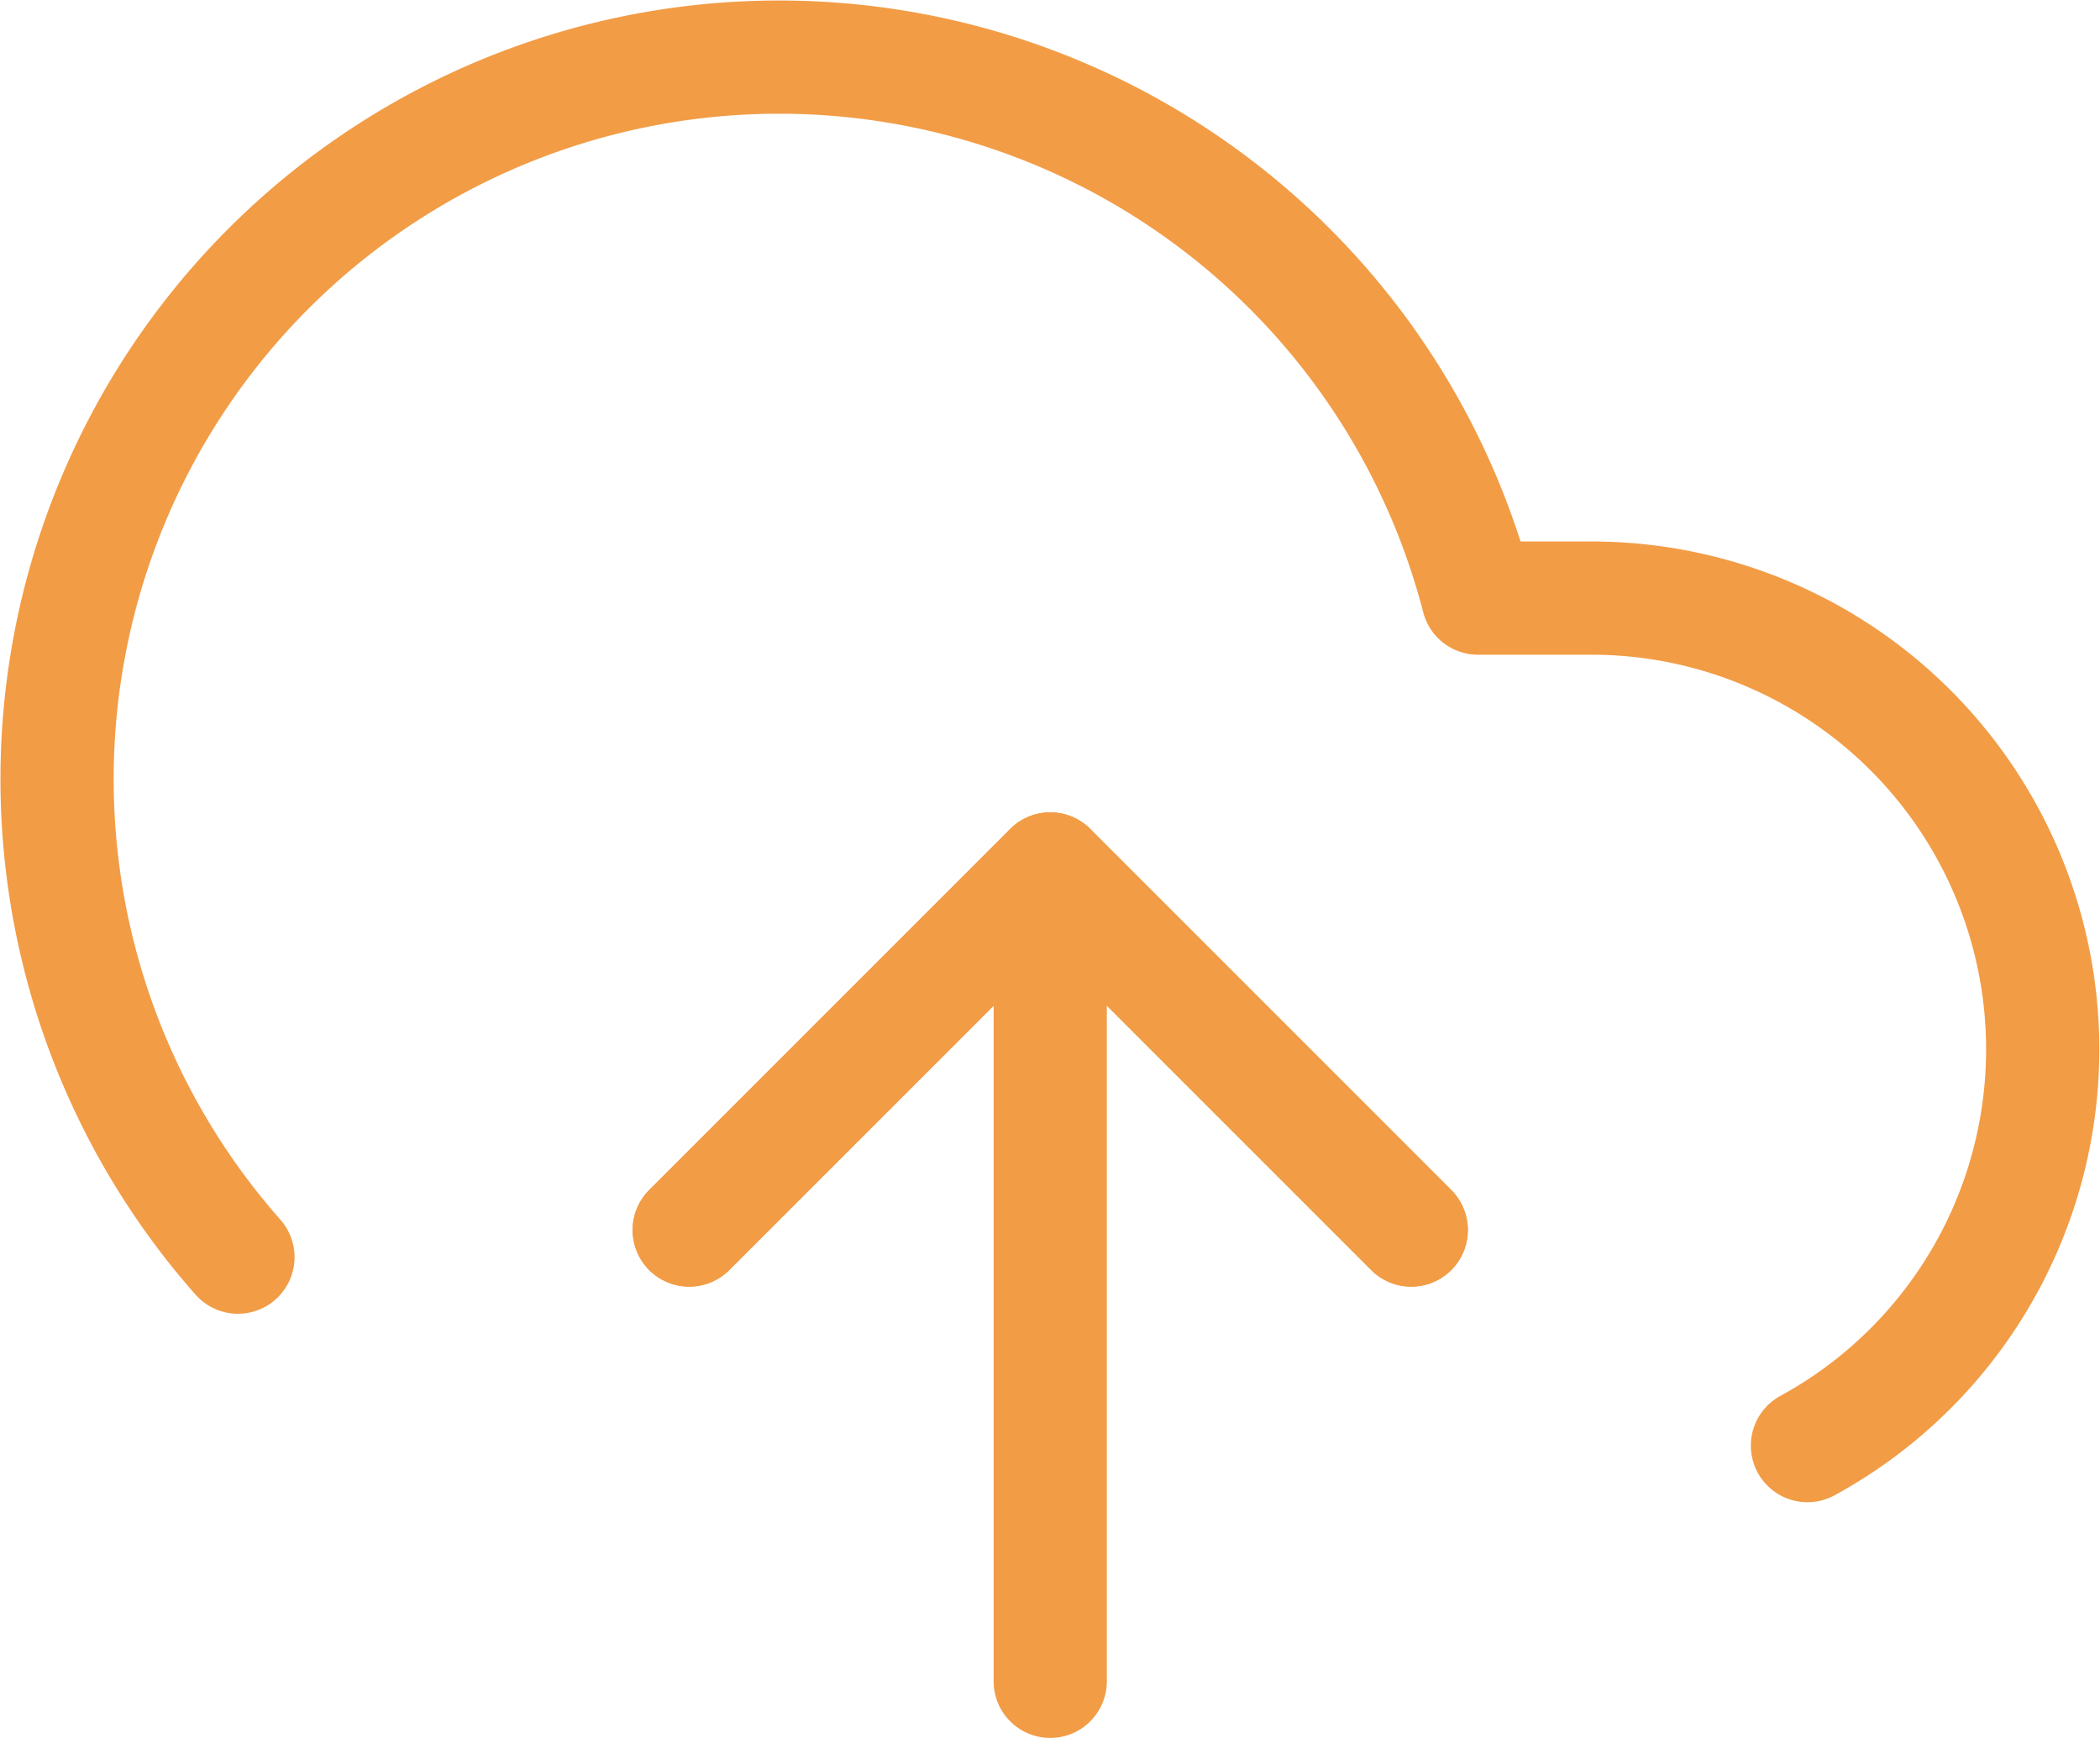 <svg xmlns="http://www.w3.org/2000/svg" width="55.646" height="46.05" viewBox="0 0 55.646 46.05">
  <g id="Icon_feather-upload-cloud" data-name="Icon feather-upload-cloud" transform="translate(1.509 1.508)">
    <path id="Caminho_24258" data-name="Caminho 24258" d="M31.132,27.566,21.566,18,12,27.566" transform="translate(4.754 3.519)" fill="none" stroke="#f29c46" stroke-linecap="round" stroke-linejoin="round" stroke-width="3"/>
    <path id="Caminho_24259" data-name="Caminho 24259" d="M18,18V39.524" transform="translate(8.32 3.519)" fill="none" stroke="#f29c46" stroke-linecap="round" stroke-linejoin="round" stroke-width="3"/>
    <path id="Caminho_24260" data-name="Caminho 24260" d="M47.877,41.3a11.958,11.958,0,0,0-5.716-22.457H39.148A19.132,19.132,0,1,0,6.288,36.306" transform="translate(-1.492 -4.503)" fill="none" stroke="#f29c46" stroke-linecap="round" stroke-linejoin="round" stroke-width="3"/>
    <path id="Caminho_24261" data-name="Caminho 24261" d="M31.132,27.566,21.566,18,12,27.566" transform="translate(4.754 3.519)" fill="none" stroke="#f29c46" stroke-linecap="round" stroke-linejoin="round" stroke-width="3"/>
  </g>
</svg>
